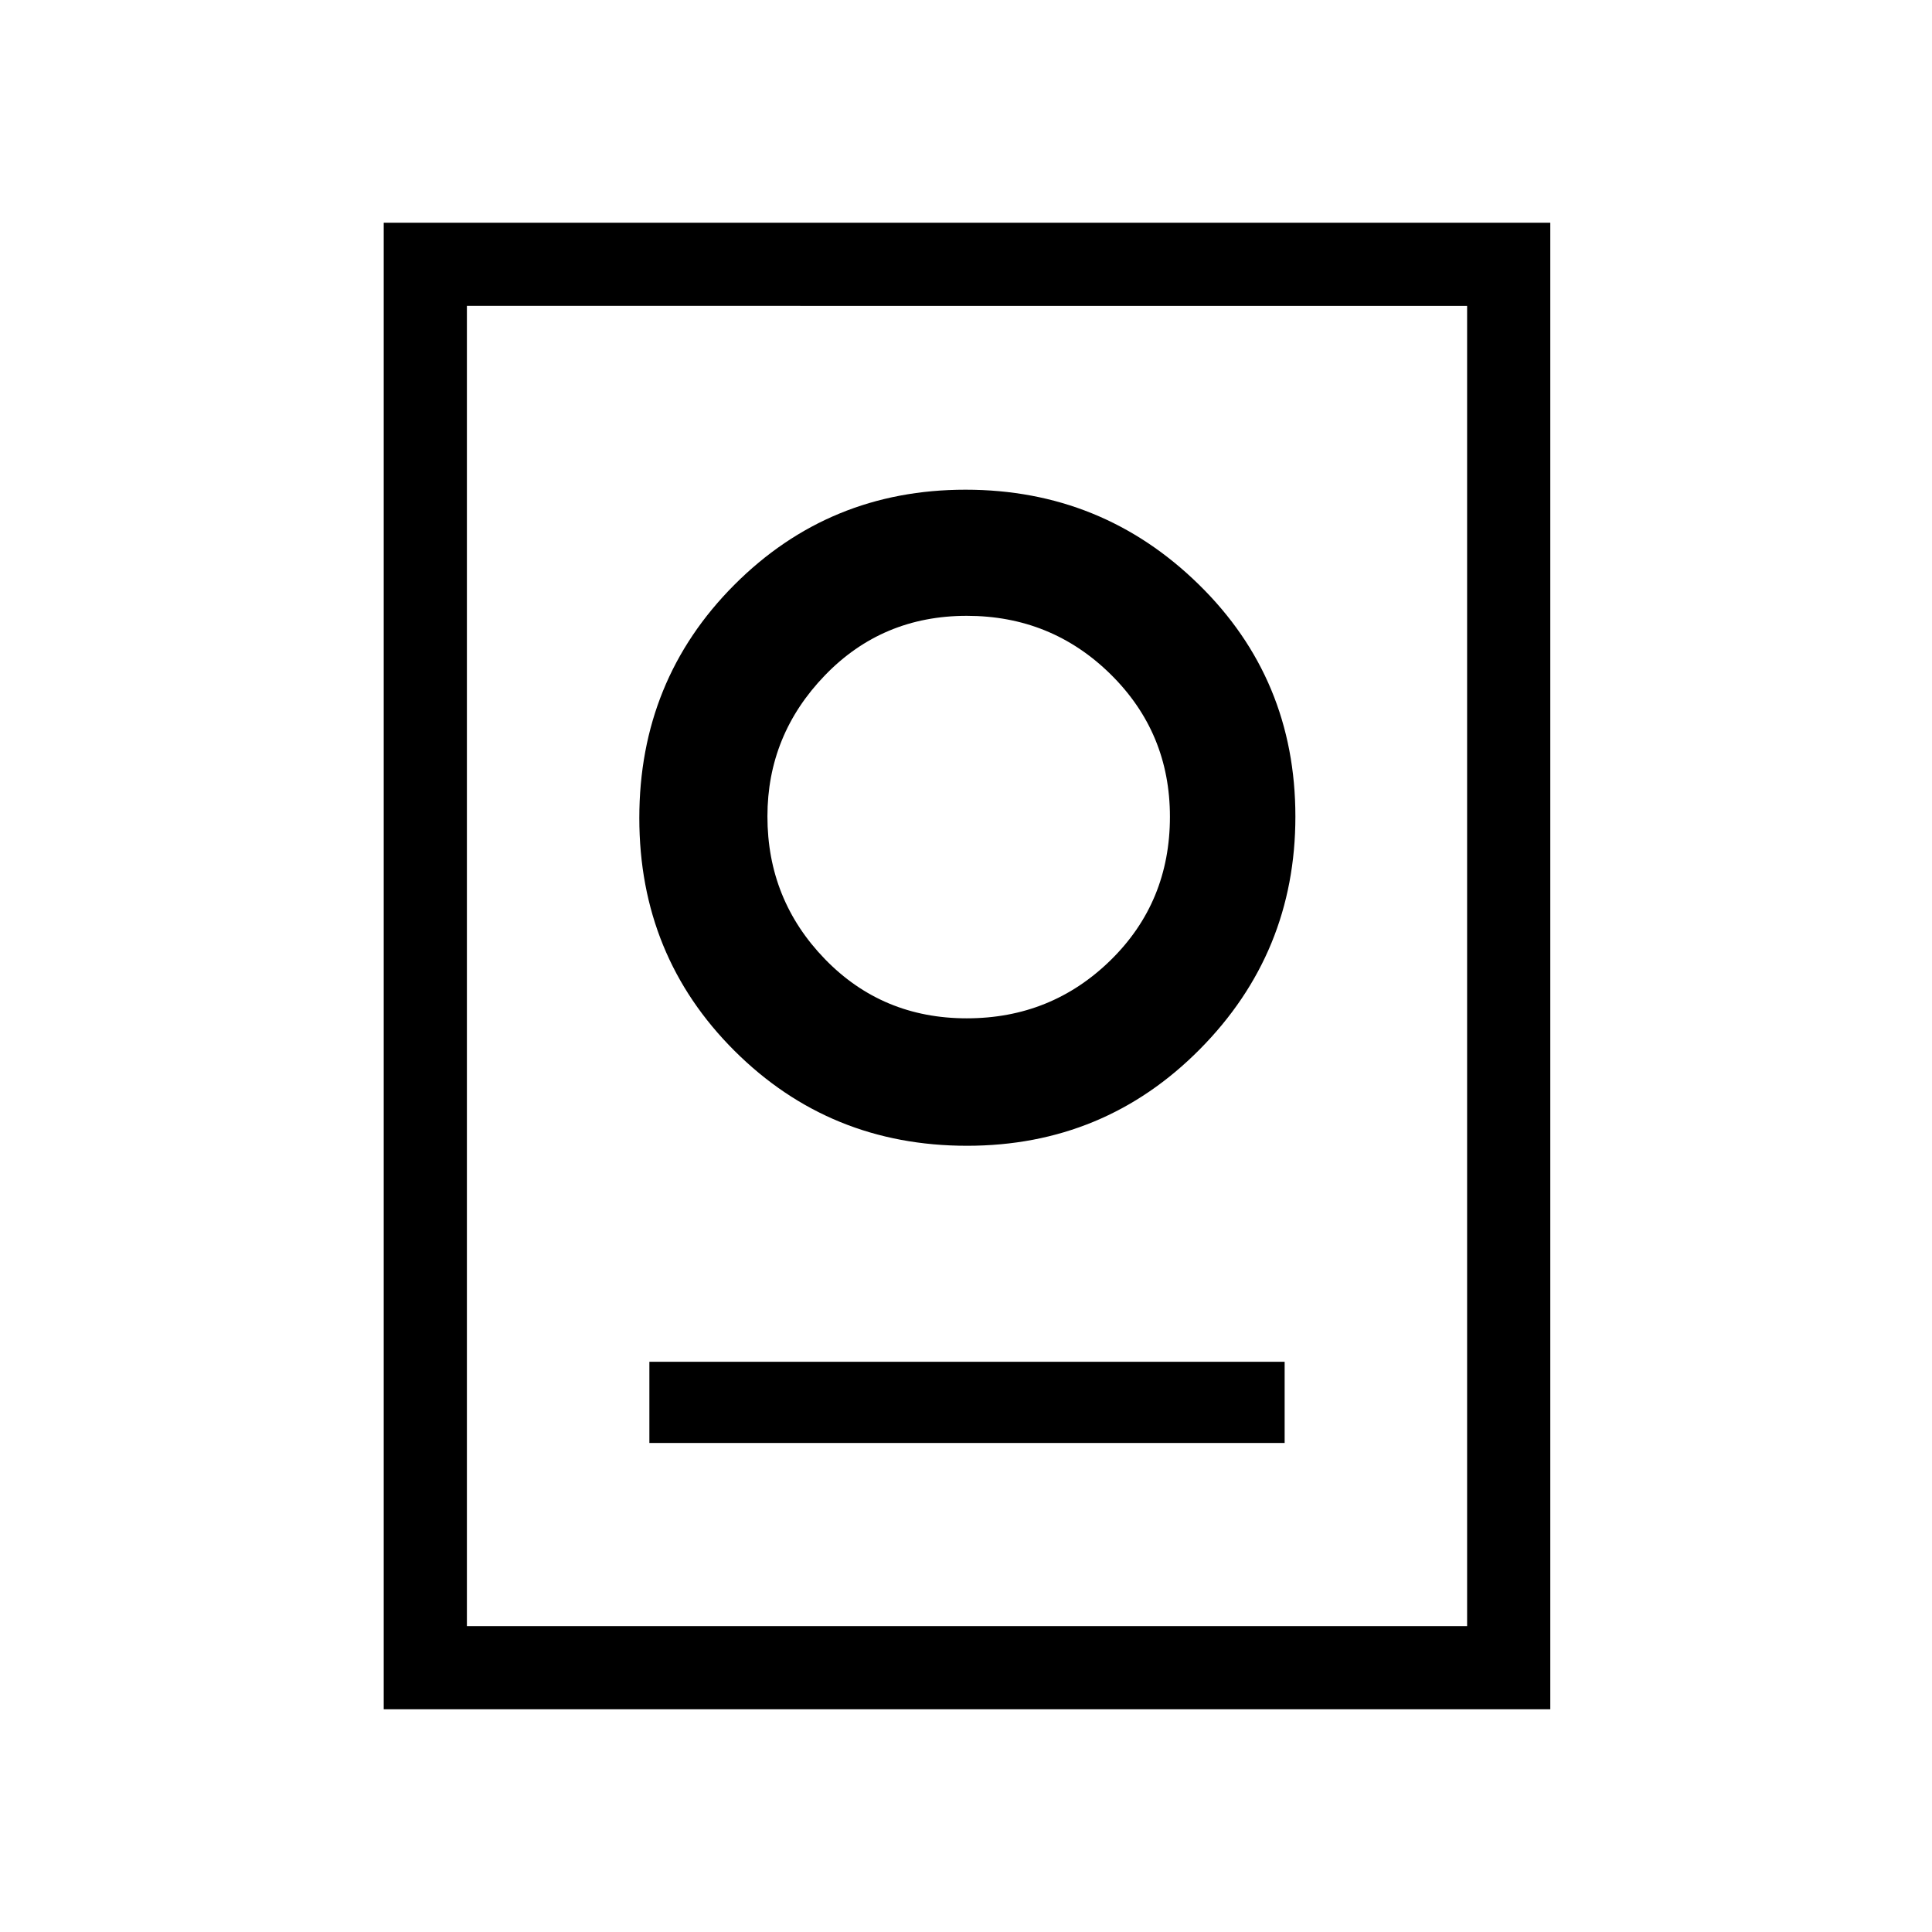 <svg xmlns="http://www.w3.org/2000/svg" height="40" viewBox="0 -960 960 960" width="40"><path d="M190.67-110.67v-738.66h579.66v738.66H190.67ZM232-152h497v-656H232v656Zm90.67-91h315.66v-40.33H322.67V-243Zm157.82-147.67q68.18 0 115.68-47.94 47.5-47.93 47.5-115.63 0-68.4-48.08-115.41-48.07-47.02-115.83-47.02-67.76 0-114.93 47.33-47.16 47.33-47.16 115.83 0 68.51 47.32 115.68 47.33 47.16 115.5 47.16Zm-.11-63.33q-41.96 0-70.51-29.46-28.54-29.46-28.54-70.87 0-40.47 28.54-70.07 28.55-29.6 70.51-29.6 41.97 0 71.46 29.03 29.49 29.04 29.49 70.79 0 42.43-29.49 71.31Q522.35-454 480.38-454Zm.62-100.33Z"/></svg>